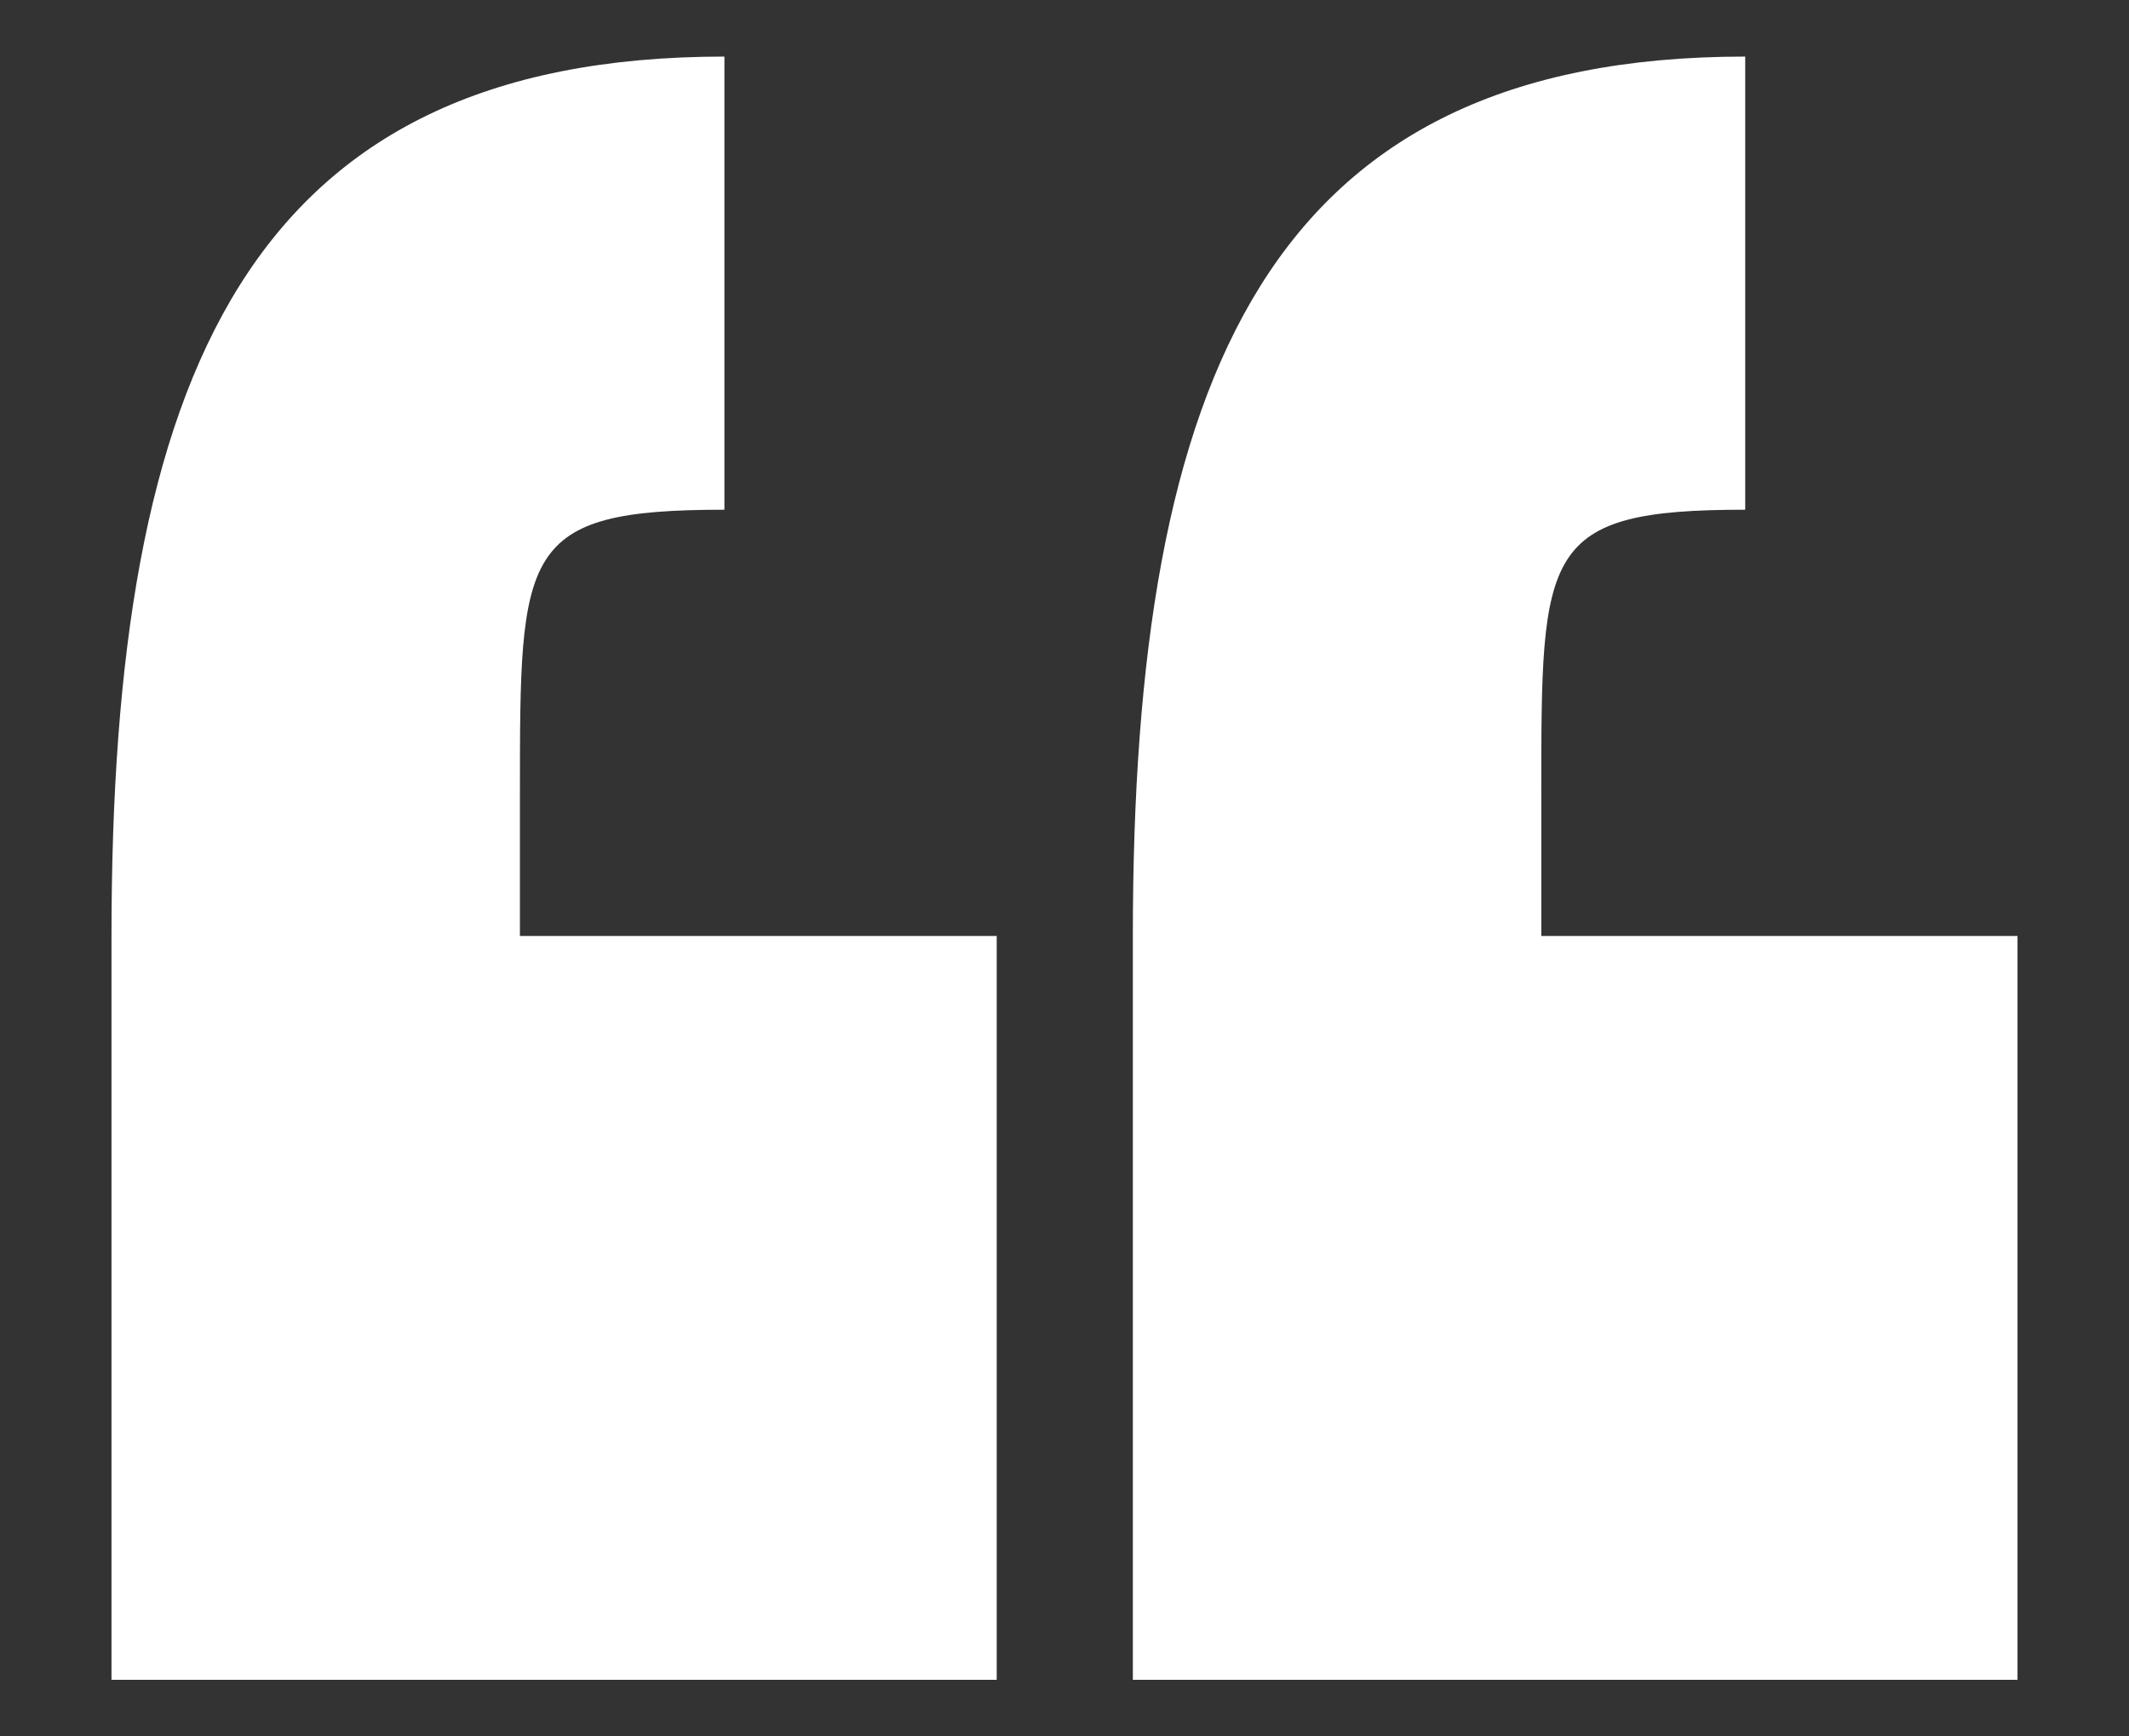 <svg xmlns="http://www.w3.org/2000/svg" viewBox="0 0 38 31" width="38" height="31">
	<rect x="0" y="0" width="38" height="31" fill="#333333" stroke="none"/>
	<style>
		tspan { white-space:pre }
		.shp0 { fill: #ffffff } 
	</style>
	<g id="Testimonials">
		<g id="heading">
			<path id="Forma 1" class="shp0" d="M9.28 14.17C9.28 9.82 9.28 9.1 12.93 9.1L12.93 1.01C4.43 1.01 1.99 6.69 1.99 16.71L1.99 29.99L17.79 29.99L17.79 16.71L9.28 16.71L9.28 14.17ZM27.51 16.71L27.51 14.17C27.51 9.82 27.51 9.1 31.15 9.1L31.15 1.01C22.65 1.01 20.22 6.69 20.22 16.71L20.22 29.99L36.01 29.99L36.01 16.71L27.51 16.71Z" />
		</g>
	</g>
</svg>